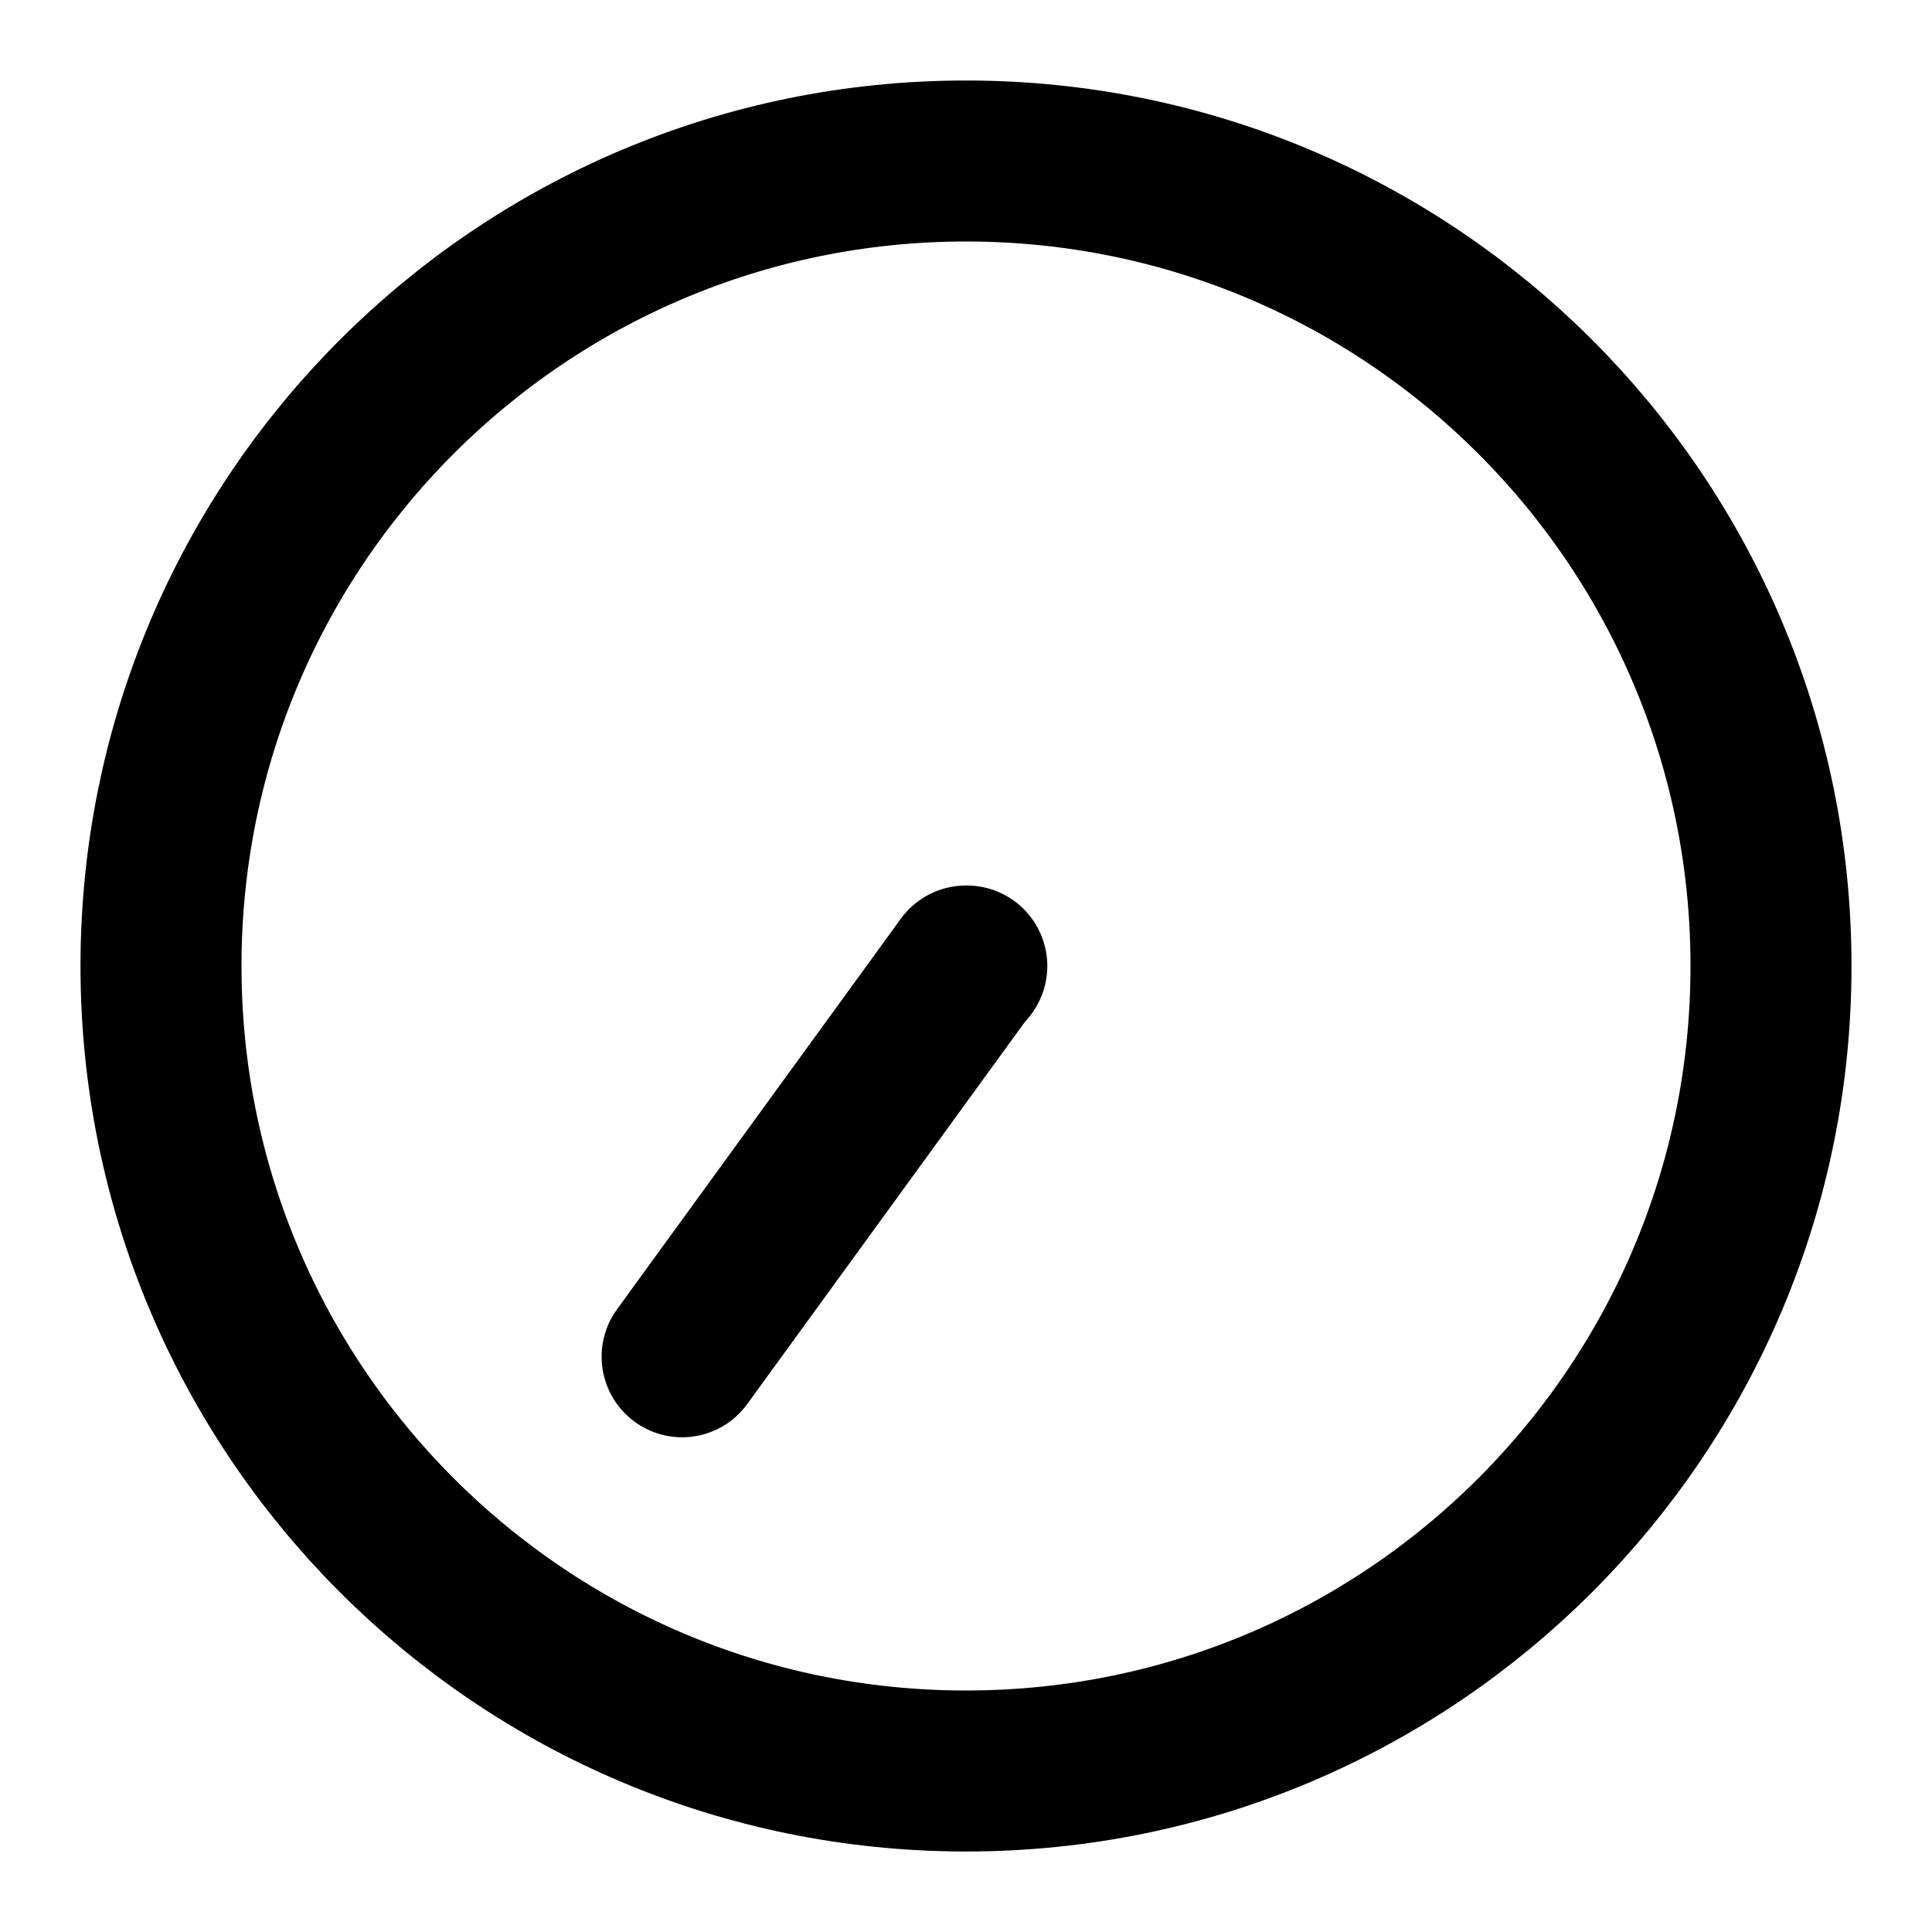 <svg width="24" height="24" viewBox="0 0 24 24" fill="none" xmlns="http://www.w3.org/2000/svg">
<path d="M12 22C17.523 22 22 17.523 22 12C22 6.477 17.523 2 12 2C6.477 2 2 6.477 2 12C2 17.523 6.477 22 12 22Z" stroke="black" stroke-width="2" stroke-linecap="round" stroke-linejoin="round"/>
<path d="M12 12H12.01" stroke="black" stroke-width="2" stroke-linecap="round"/>
<path d="M7.664 16.266C7.34 16.713 7.439 17.338 7.886 17.663C8.332 17.988 8.958 17.889 9.282 17.442L7.664 16.266ZM11.191 11.412L7.664 16.266L9.282 17.442L12.809 12.588L11.191 11.412Z" fill="black"/>
</svg>
